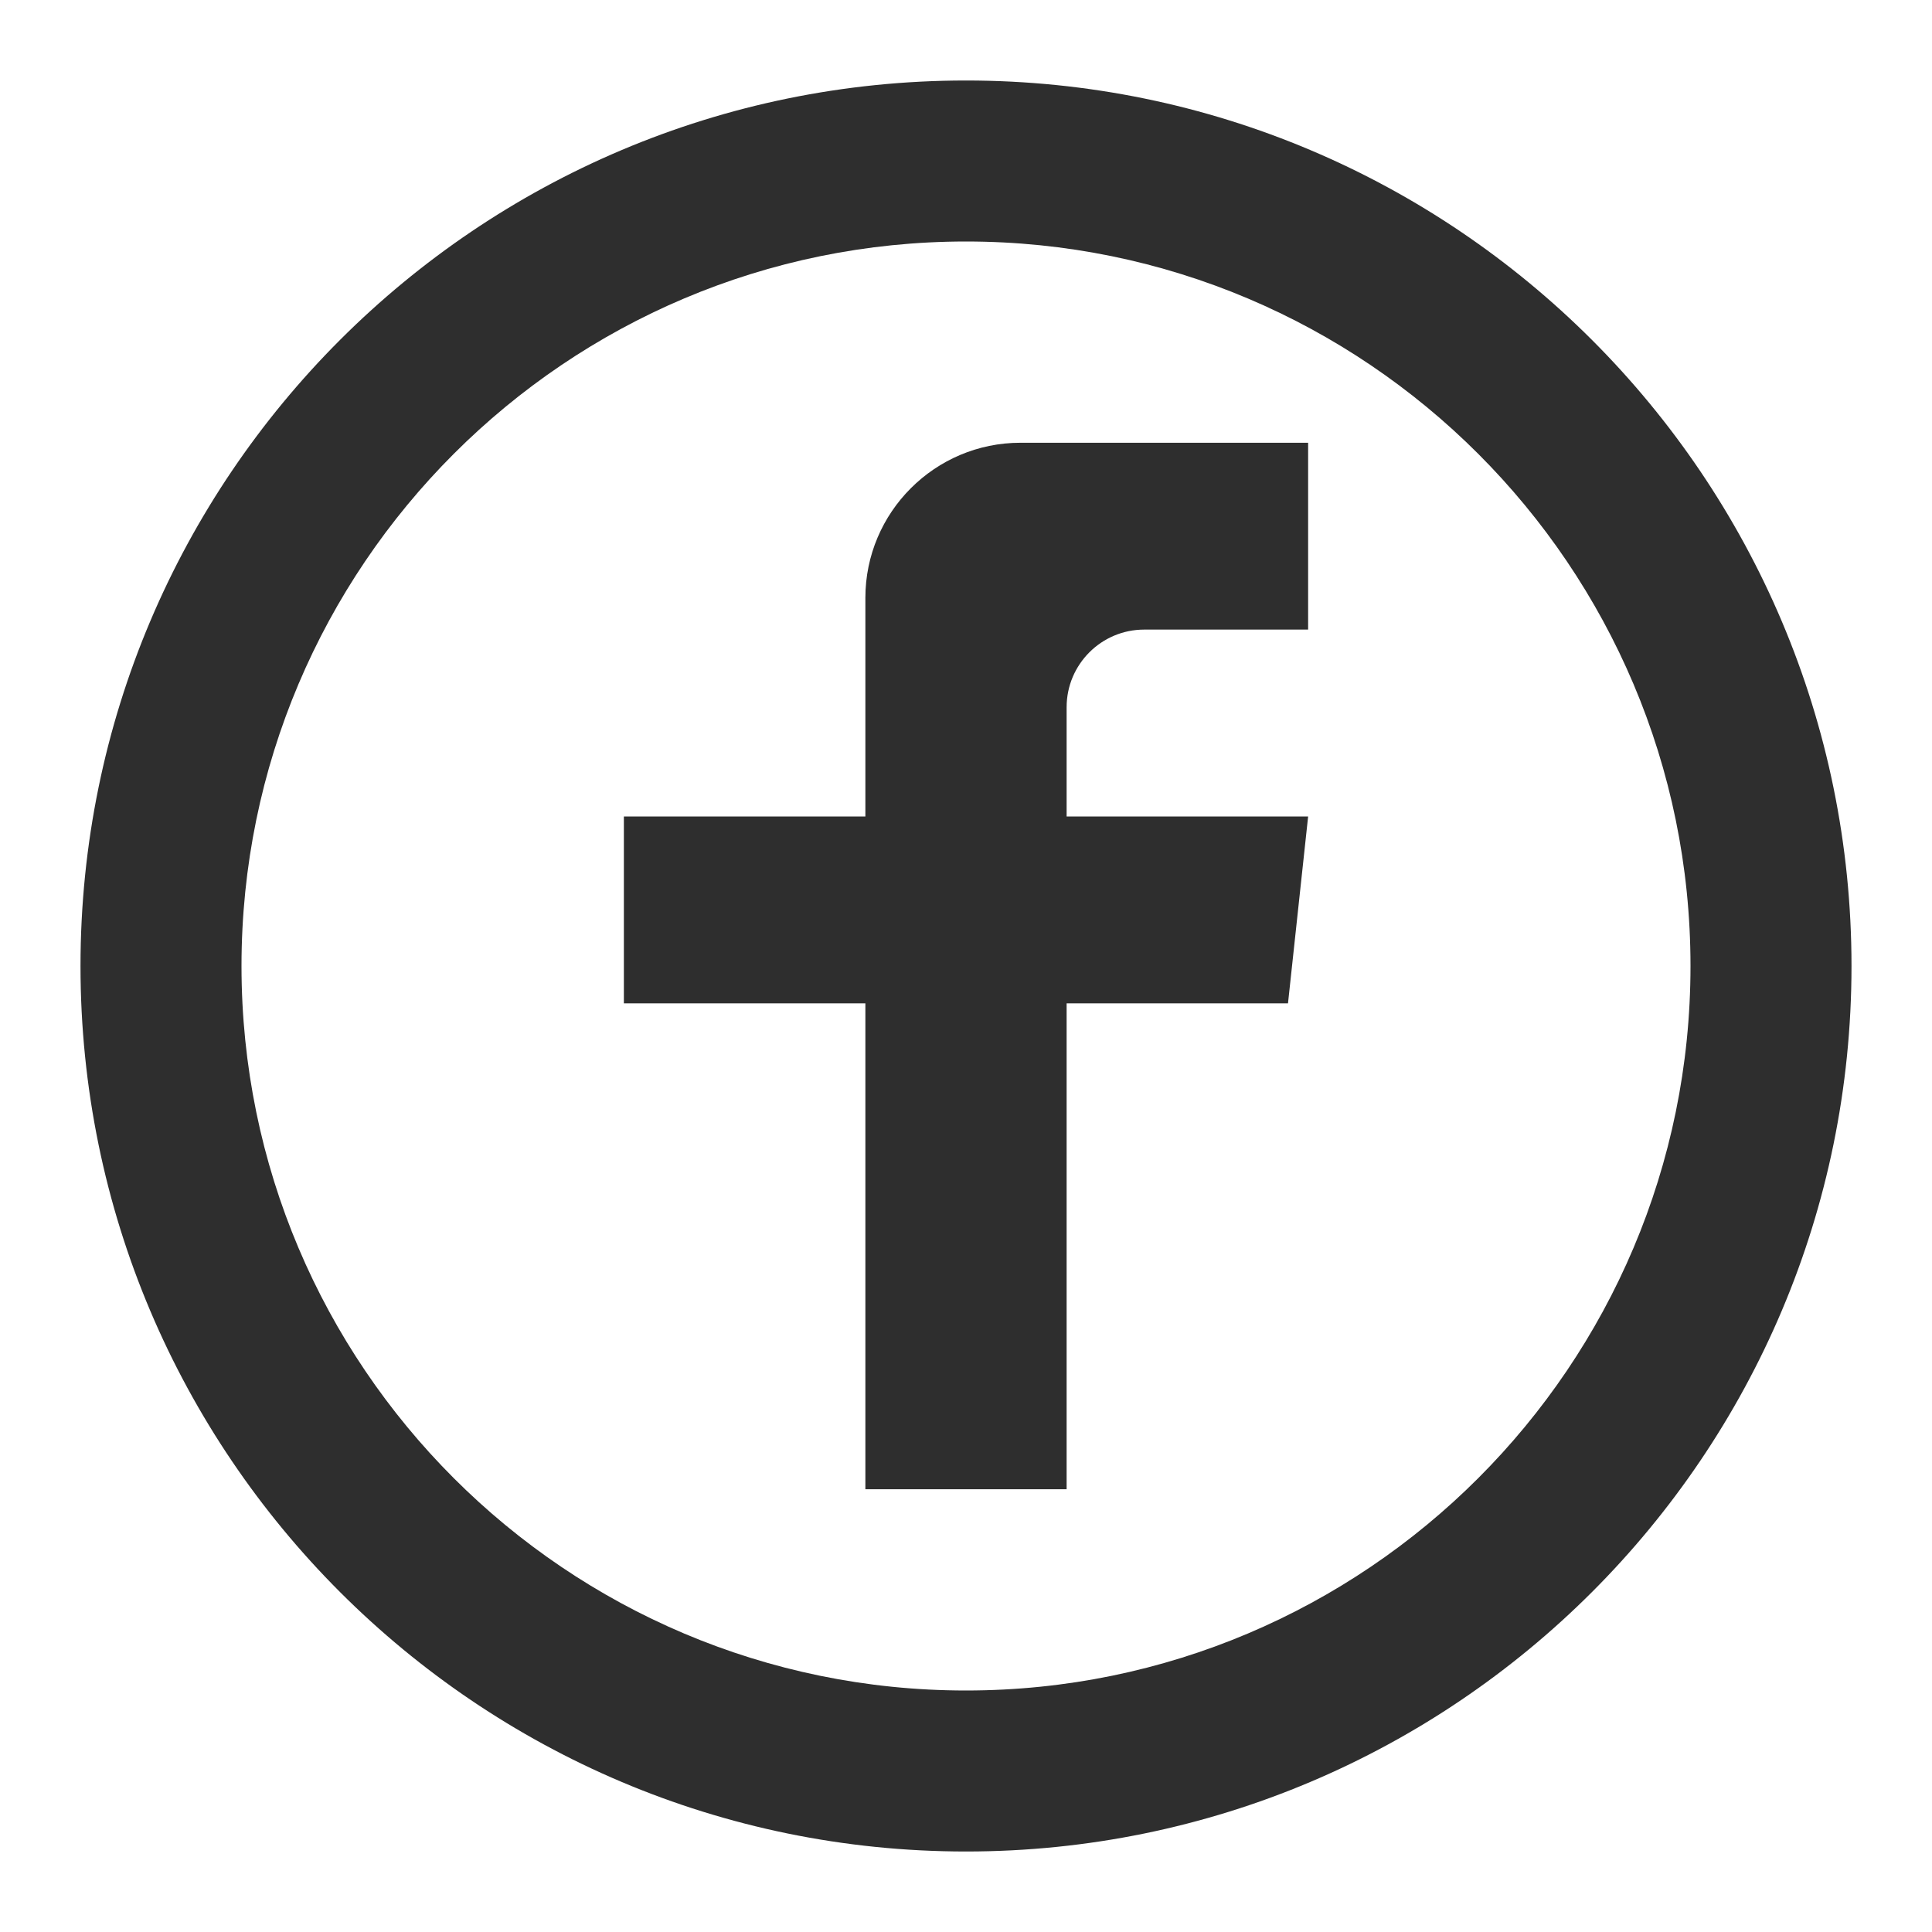 <?xml version="1.0" standalone="no"?><!-- Generator: Gravit.io --><svg xmlns="http://www.w3.org/2000/svg" xmlns:xlink="http://www.w3.org/1999/xlink" style="isolation:isolate" viewBox="0 0 24 24" width="24" height="24"><defs><clipPath id="_clipPath_MUI1TxD5LwL5wPI0d4rsjud3sxHbOLTY"><rect width="24" height="24"/></clipPath></defs><g clip-path="url(#_clipPath_MUI1TxD5LwL5wPI0d4rsjud3sxHbOLTY)"><path d=" M 1 12 C 1 5.929 5.929 1 12 1 C 18.071 1 23 5.929 23 12 C 23 18.071 18.071 23 12 23 C 5.929 23 1 18.071 1 12 Z  M 3 12 C 3 7.033 7.033 3 12 3 C 16.967 3 21 7.033 21 12 C 21 16.967 16.967 21 12 21 C 7.033 21 3 16.967 3 12 Z " fill-rule="evenodd" fill="rgb(46,46,46)"/><path d=" M 10.75 10.143 L 10.75 7.821 L 10.75 7.427 C 10.75 6.364 11.614 5.5 12.677 5.5 L 13.25 5.5 L 16.25 5.5 L 16.25 7.821 L 14.214 7.821 C 13.682 7.821 13.25 8.253 13.25 8.785 L 13.25 10.143 L 16.25 10.143 L 16 12.464 L 13.25 12.464 L 13.25 18.5 L 10.75 18.5 L 10.75 12.464 L 7.75 12.464 L 7.75 10.143 L 10.75 10.143 Z " fill="rgb(46,46,46)"/></g></svg>